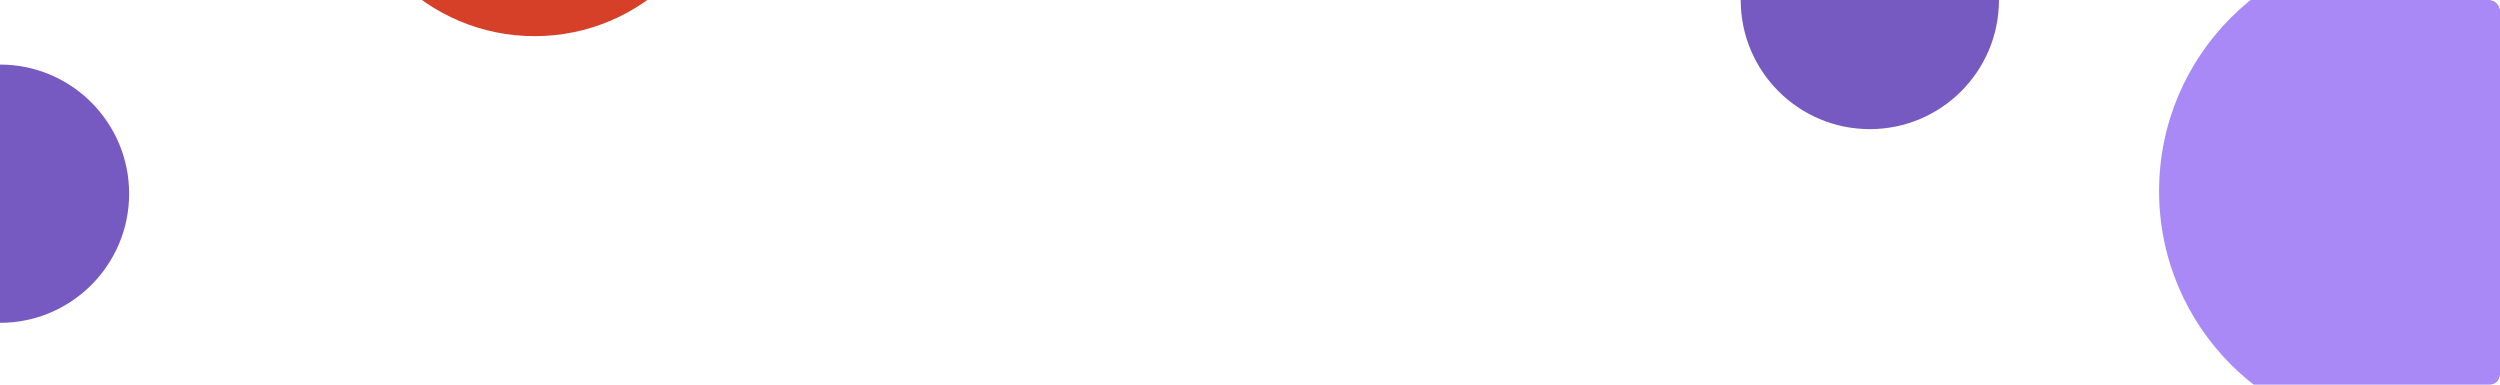 <svg width="968" height="149" viewBox="0 0 968 149" fill="none" xmlns="http://www.w3.org/2000/svg">
<g clip-path="url(#clip0_1242_3897)">
<rect width="968" height="149" rx="4" fill="none"/>
<g filter="url(#filter0_f_1242_3897)">
<circle cx="724" r="50" fill="#7759C2"/>
</g>
<g filter="url(#filter1_f_1242_3897)">
<circle cy="75" r="50" fill="#7759C2"/>
</g>
<g filter="url(#filter2_f_1242_3897)">
<circle cx="207" cy="-61" r="75" fill="#D64028"/>
</g>
<g filter="url(#filter3_f_1242_3897)">
<circle cx="931" cy="74" r="95" fill="#A989F5"/>
</g>
</g>
<defs>
<filter id="filter0_f_1242_3897" x="374" y="-350" width="700" height="700" filterUnits="userSpaceOnUse" color-interpolation-filters="sRGB">
<feFlood flood-opacity="0" result="BackgroundImageFix"/>
<feBlend mode="normal" in="SourceGraphic" in2="BackgroundImageFix" result="shape"/>
<feGaussianBlur stdDeviation="150" result="effect1_foregroundBlur_1242_3897"/>
</filter>
<filter id="filter1_f_1242_3897" x="-350" y="-275" width="700" height="700" filterUnits="userSpaceOnUse" color-interpolation-filters="sRGB">
<feFlood flood-opacity="0" result="BackgroundImageFix"/>
<feBlend mode="normal" in="SourceGraphic" in2="BackgroundImageFix" result="shape"/>
<feGaussianBlur stdDeviation="150" result="effect1_foregroundBlur_1242_3897"/>
</filter>
<filter id="filter2_f_1242_3897" x="-168" y="-436" width="750" height="750" filterUnits="userSpaceOnUse" color-interpolation-filters="sRGB">
<feFlood flood-opacity="0" result="BackgroundImageFix"/>
<feBlend mode="normal" in="SourceGraphic" in2="BackgroundImageFix" result="shape"/>
<feGaussianBlur stdDeviation="150" result="effect1_foregroundBlur_1242_3897"/>
</filter>
<filter id="filter3_f_1242_3897" x="536" y="-321" width="790" height="790" filterUnits="userSpaceOnUse" color-interpolation-filters="sRGB">
<feFlood flood-opacity="0" result="BackgroundImageFix"/>
<feBlend mode="normal" in="SourceGraphic" in2="BackgroundImageFix" result="shape"/>
<feGaussianBlur stdDeviation="150" result="effect1_foregroundBlur_1242_3897"/>
</filter>
<clipPath id="clip0_1242_3897">
<rect width="968" height="149" rx="4" fill="white"/>
</clipPath>
</defs>
</svg>